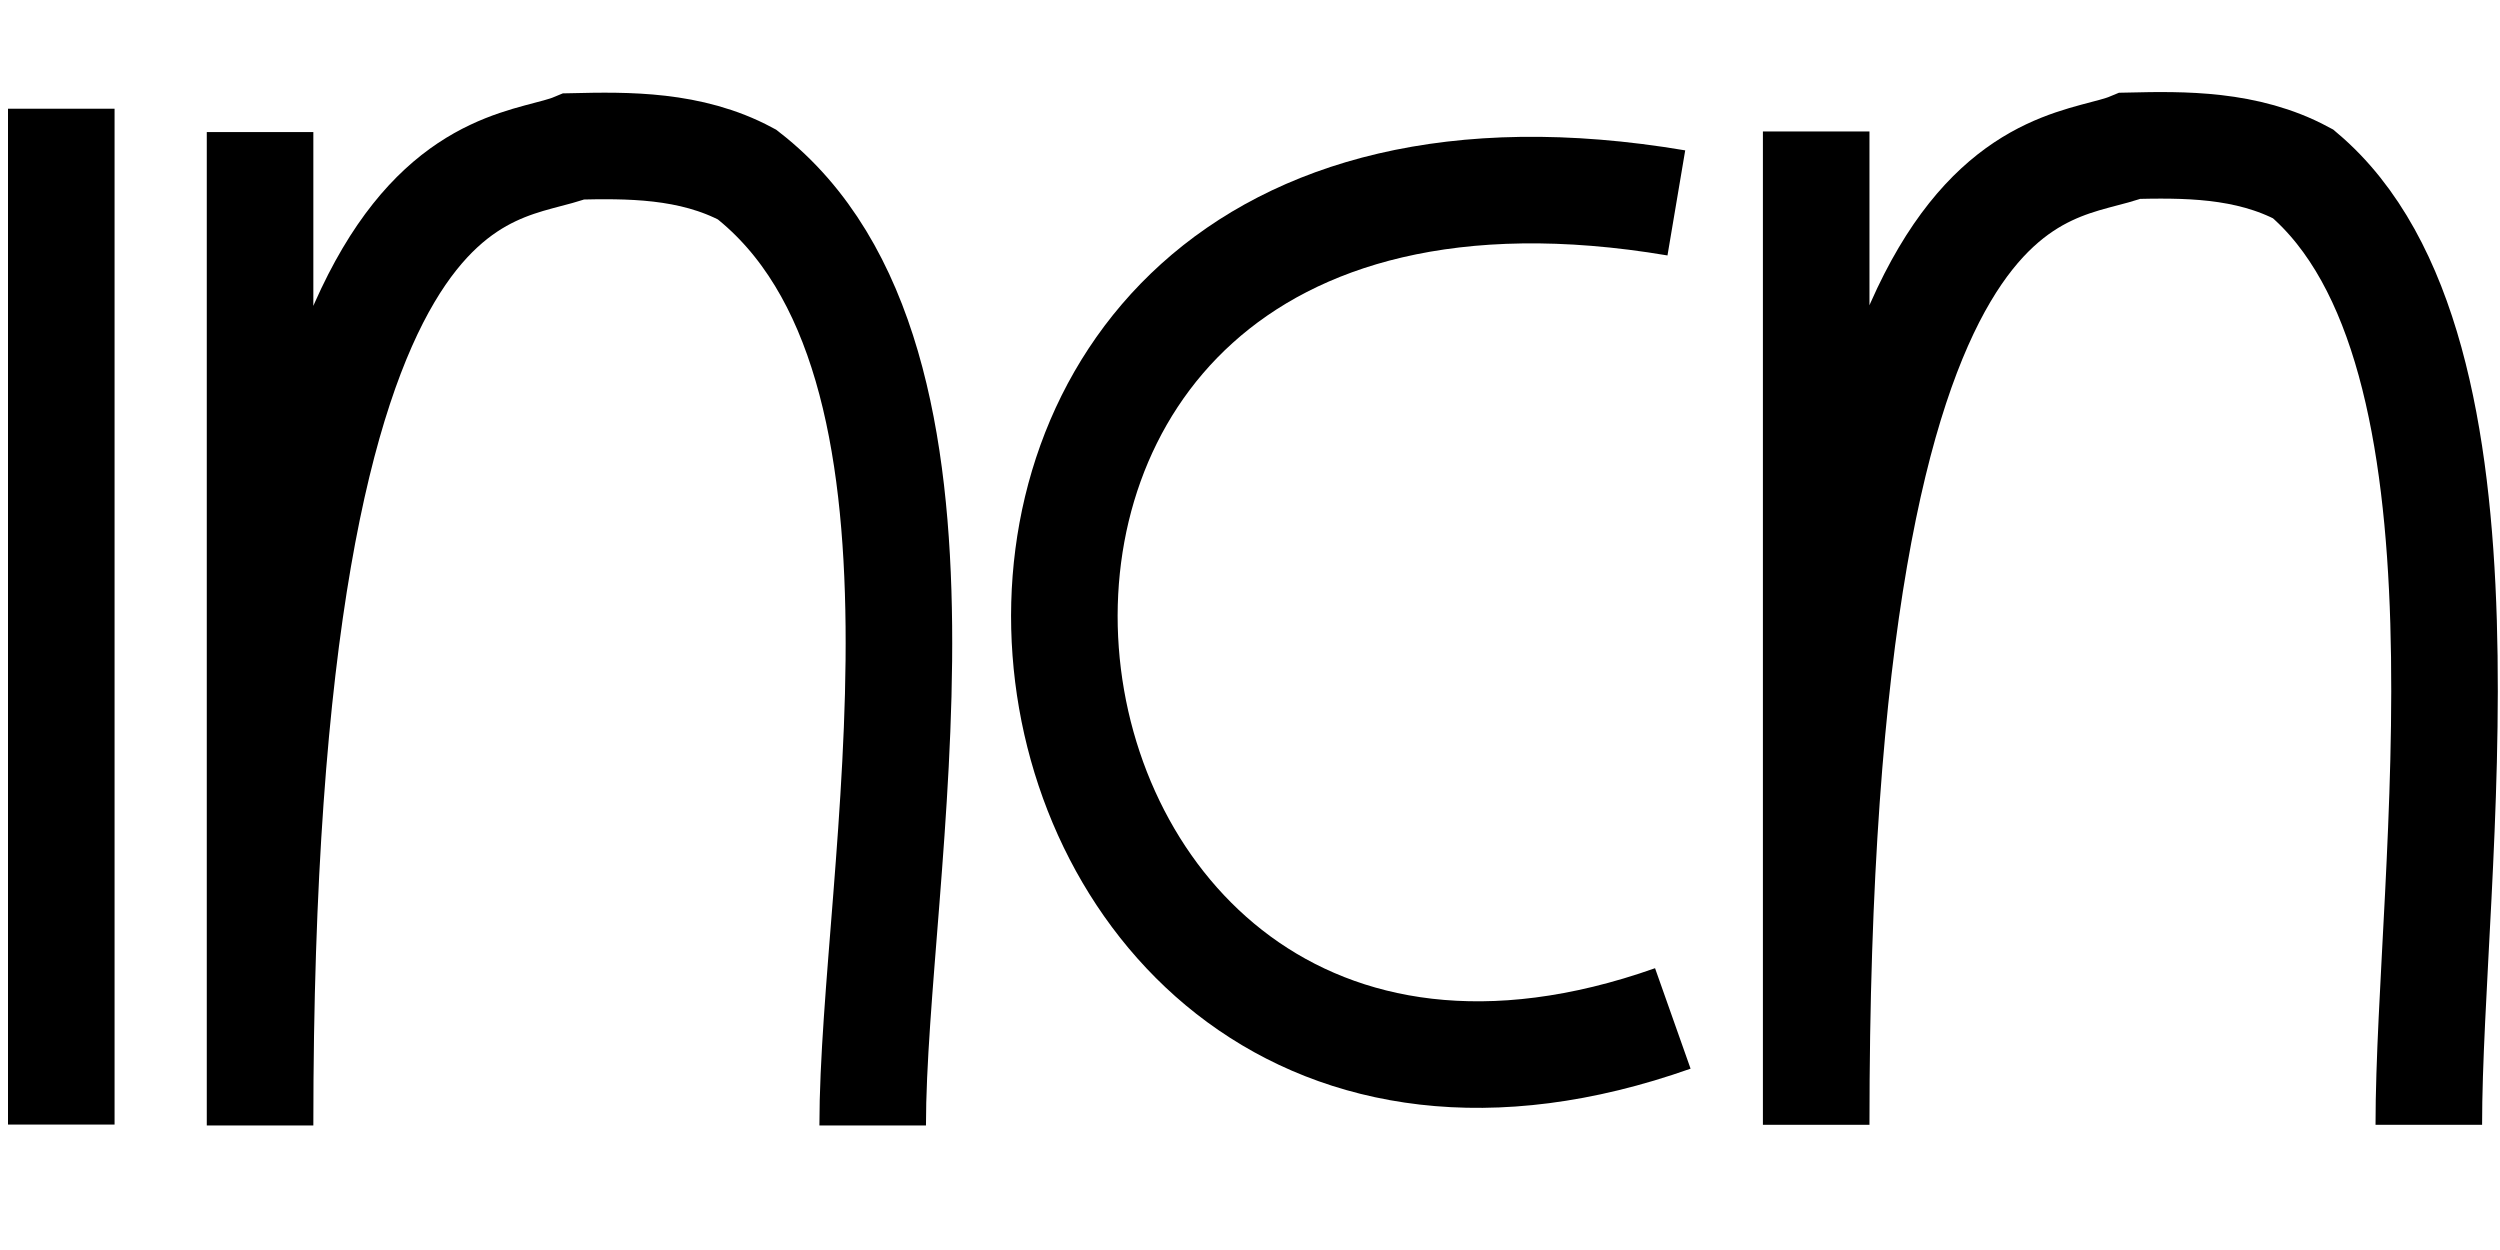 <svg version="1.1" id="Camada_1" xmlns:svg="http://www.w3.org/2000/svg" xmlns:rdf="http://www.w3.org/1999/02/22-rdf-syntax-ns#"
	 xmlns="http://www.w3.org/2000/svg" xmlns:xlink="http://www.w3.org/1999/xlink" x="0px" y="0px" viewBox="0 0 800 400"
	 style="enable-background:new 0 0 800 400;" xml:space="preserve">
<style type="text/css">
	.st0{fill:none;stroke:#000000;stroke-width:34.1;stroke-miterlimit:15.118;}
</style>
<path class="st0" d="M19.61,34.79v325.07"/>
<path class="st0" d="M83.22,42.26v317.88c0-317.88,76.07-303.12,100.48-313.29c16.95-0.39,37.32-0.66,55.33,8.99
	C315,115,279.26,280.58,279.26,360.14"/>
<path class="st0" d="M536.43,64.93C251.4,16.85,300.72,408.86,535.3,325.9"/>
<path class="st0" d="M581.18,42.06v317.88c0-317.88,76.07-303.12,100.48-313.29c16.95-0.39,37.32-0.66,55.33,8.99
	c66.23,56.07,40.23,224.75,40.23,304.3"/>
</svg>
